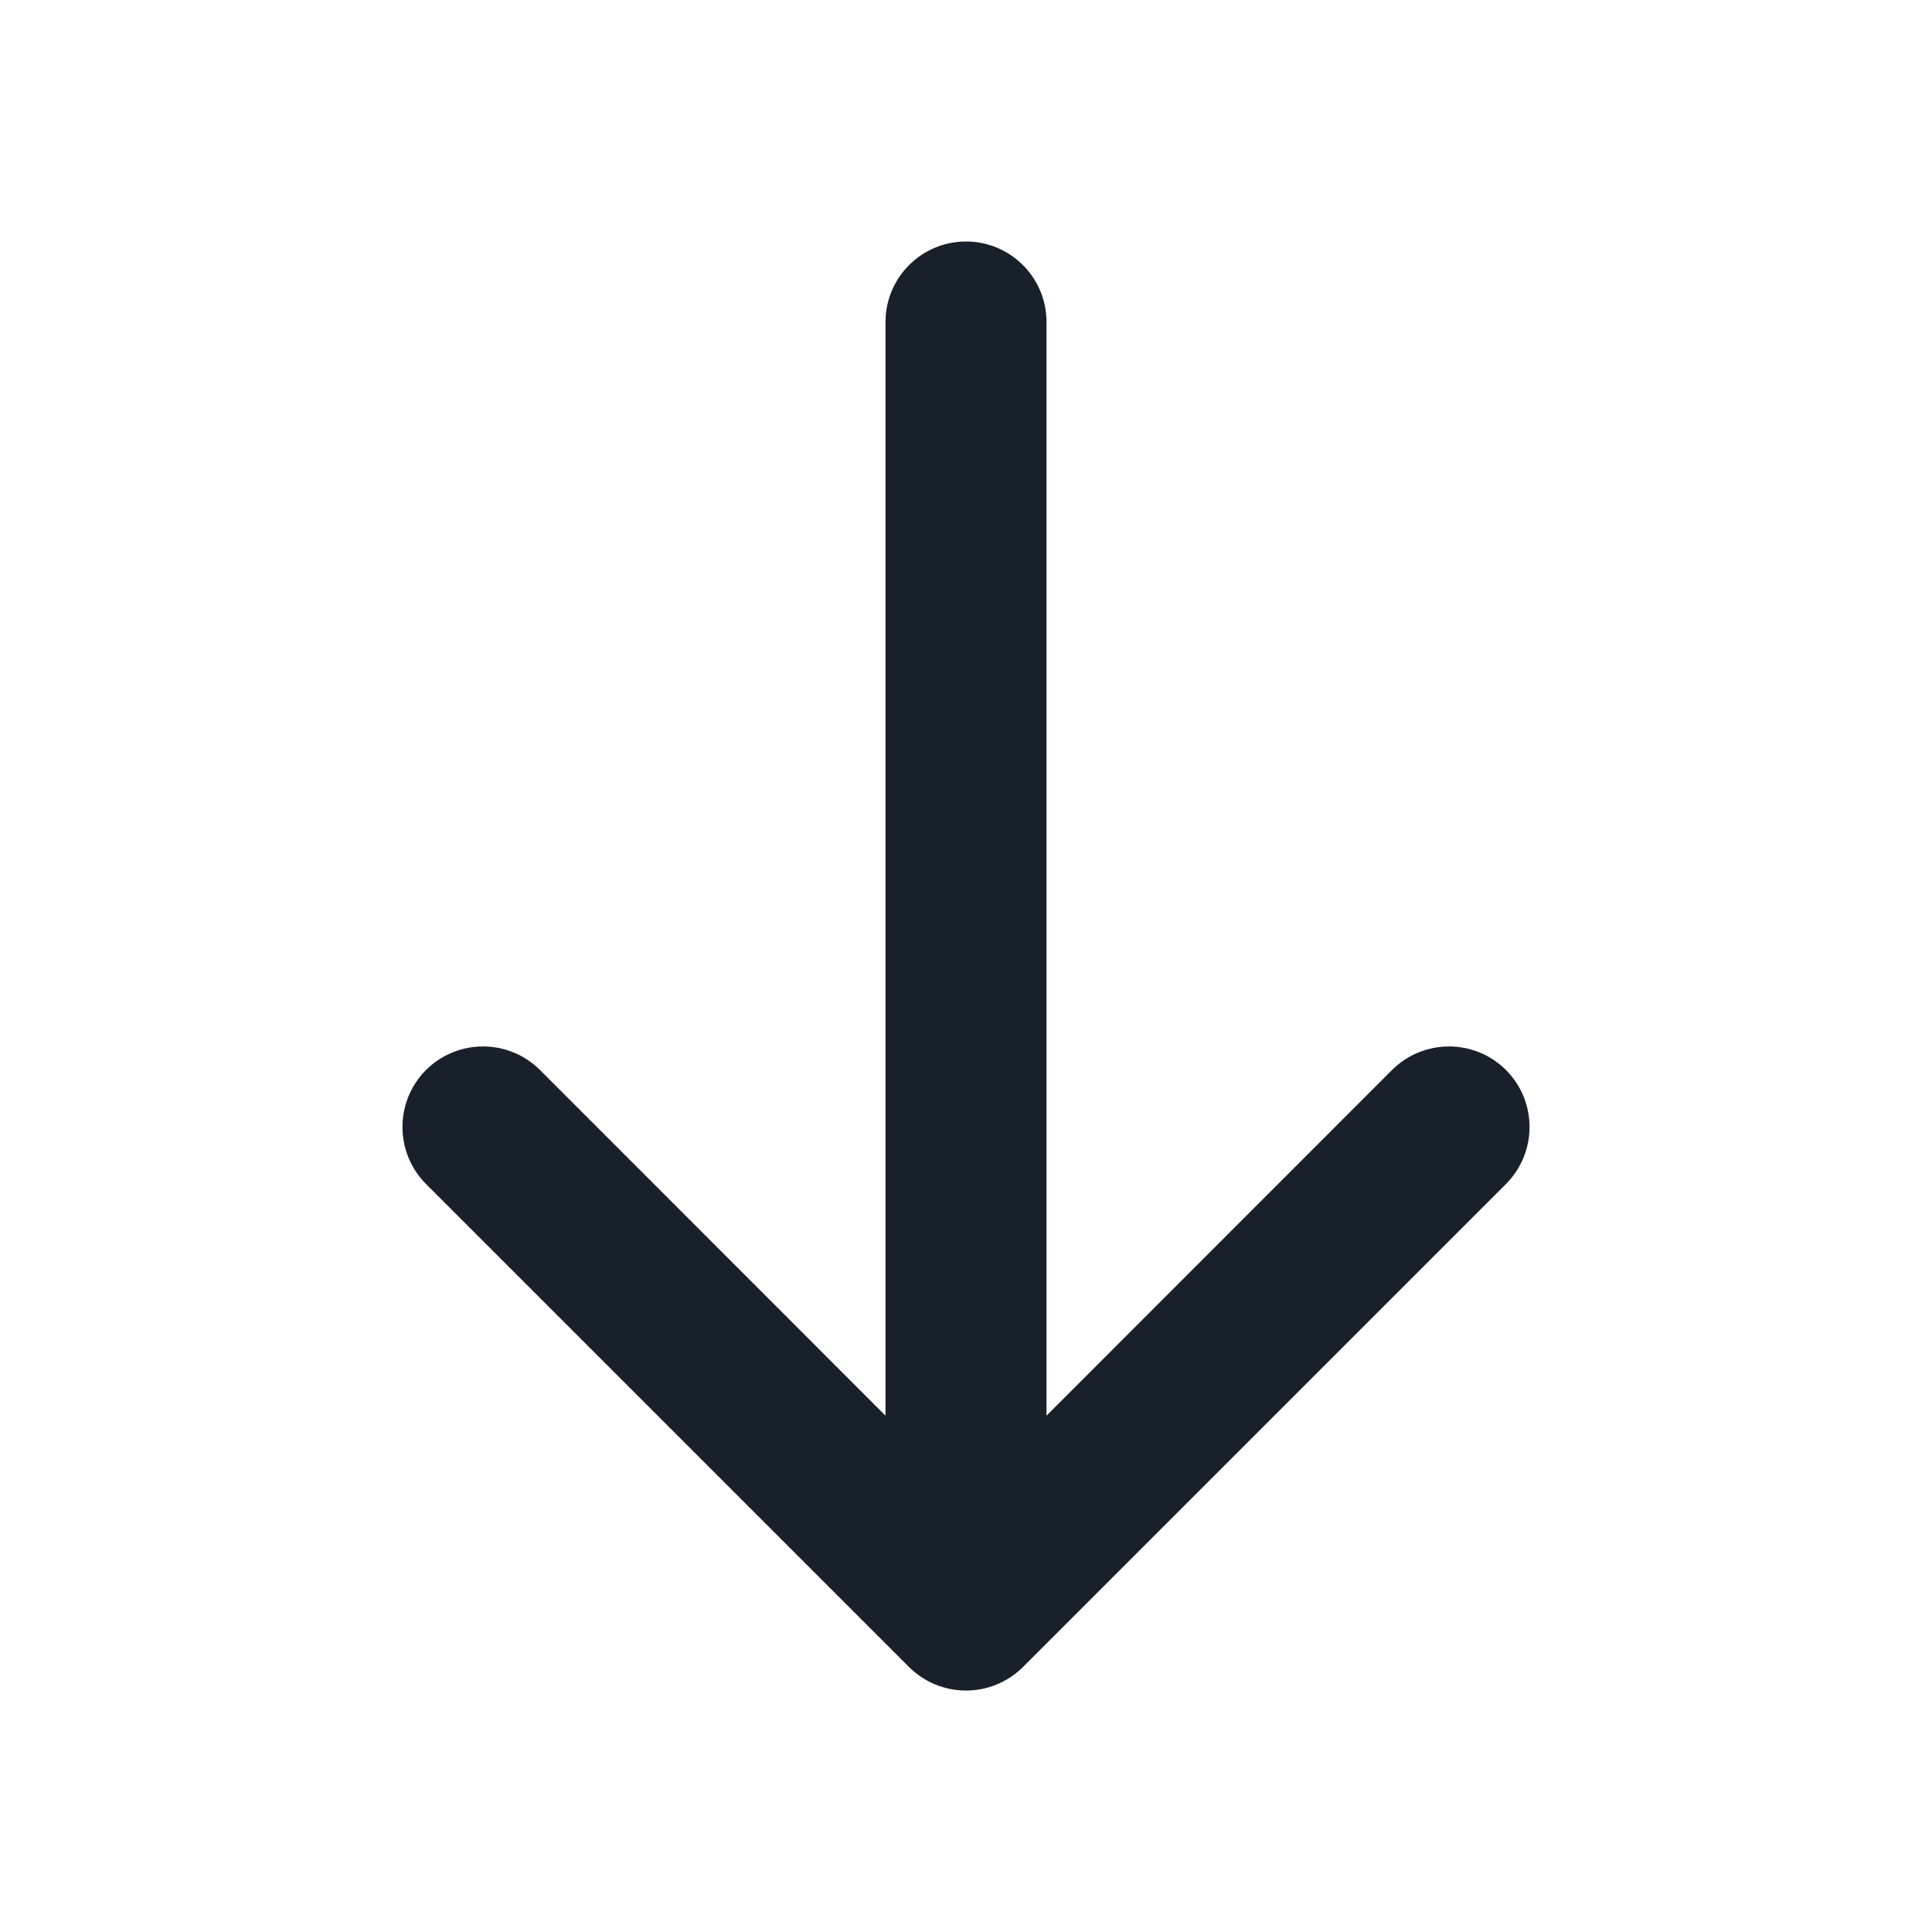 <svg width="12" height="12" viewBox="0 0 12 12" fill="none" xmlns="http://www.w3.org/2000/svg">
<path fill-rule="evenodd" clip-rule="evenodd" d="M9.354 6.646C9.549 6.842 9.549 7.158 9.354 7.354L6.354 10.354C6.158 10.549 5.842 10.549 5.646 10.354L2.646 7.354C2.451 7.158 2.451 6.842 2.646 6.646C2.842 6.451 3.158 6.451 3.354 6.646L5.5 8.793L5.5 2C5.5 1.724 5.724 1.5 6 1.5C6.276 1.5 6.5 1.724 6.5 2L6.5 8.793L8.646 6.646C8.842 6.451 9.158 6.451 9.354 6.646Z" fill="#18202A"/>
</svg>
